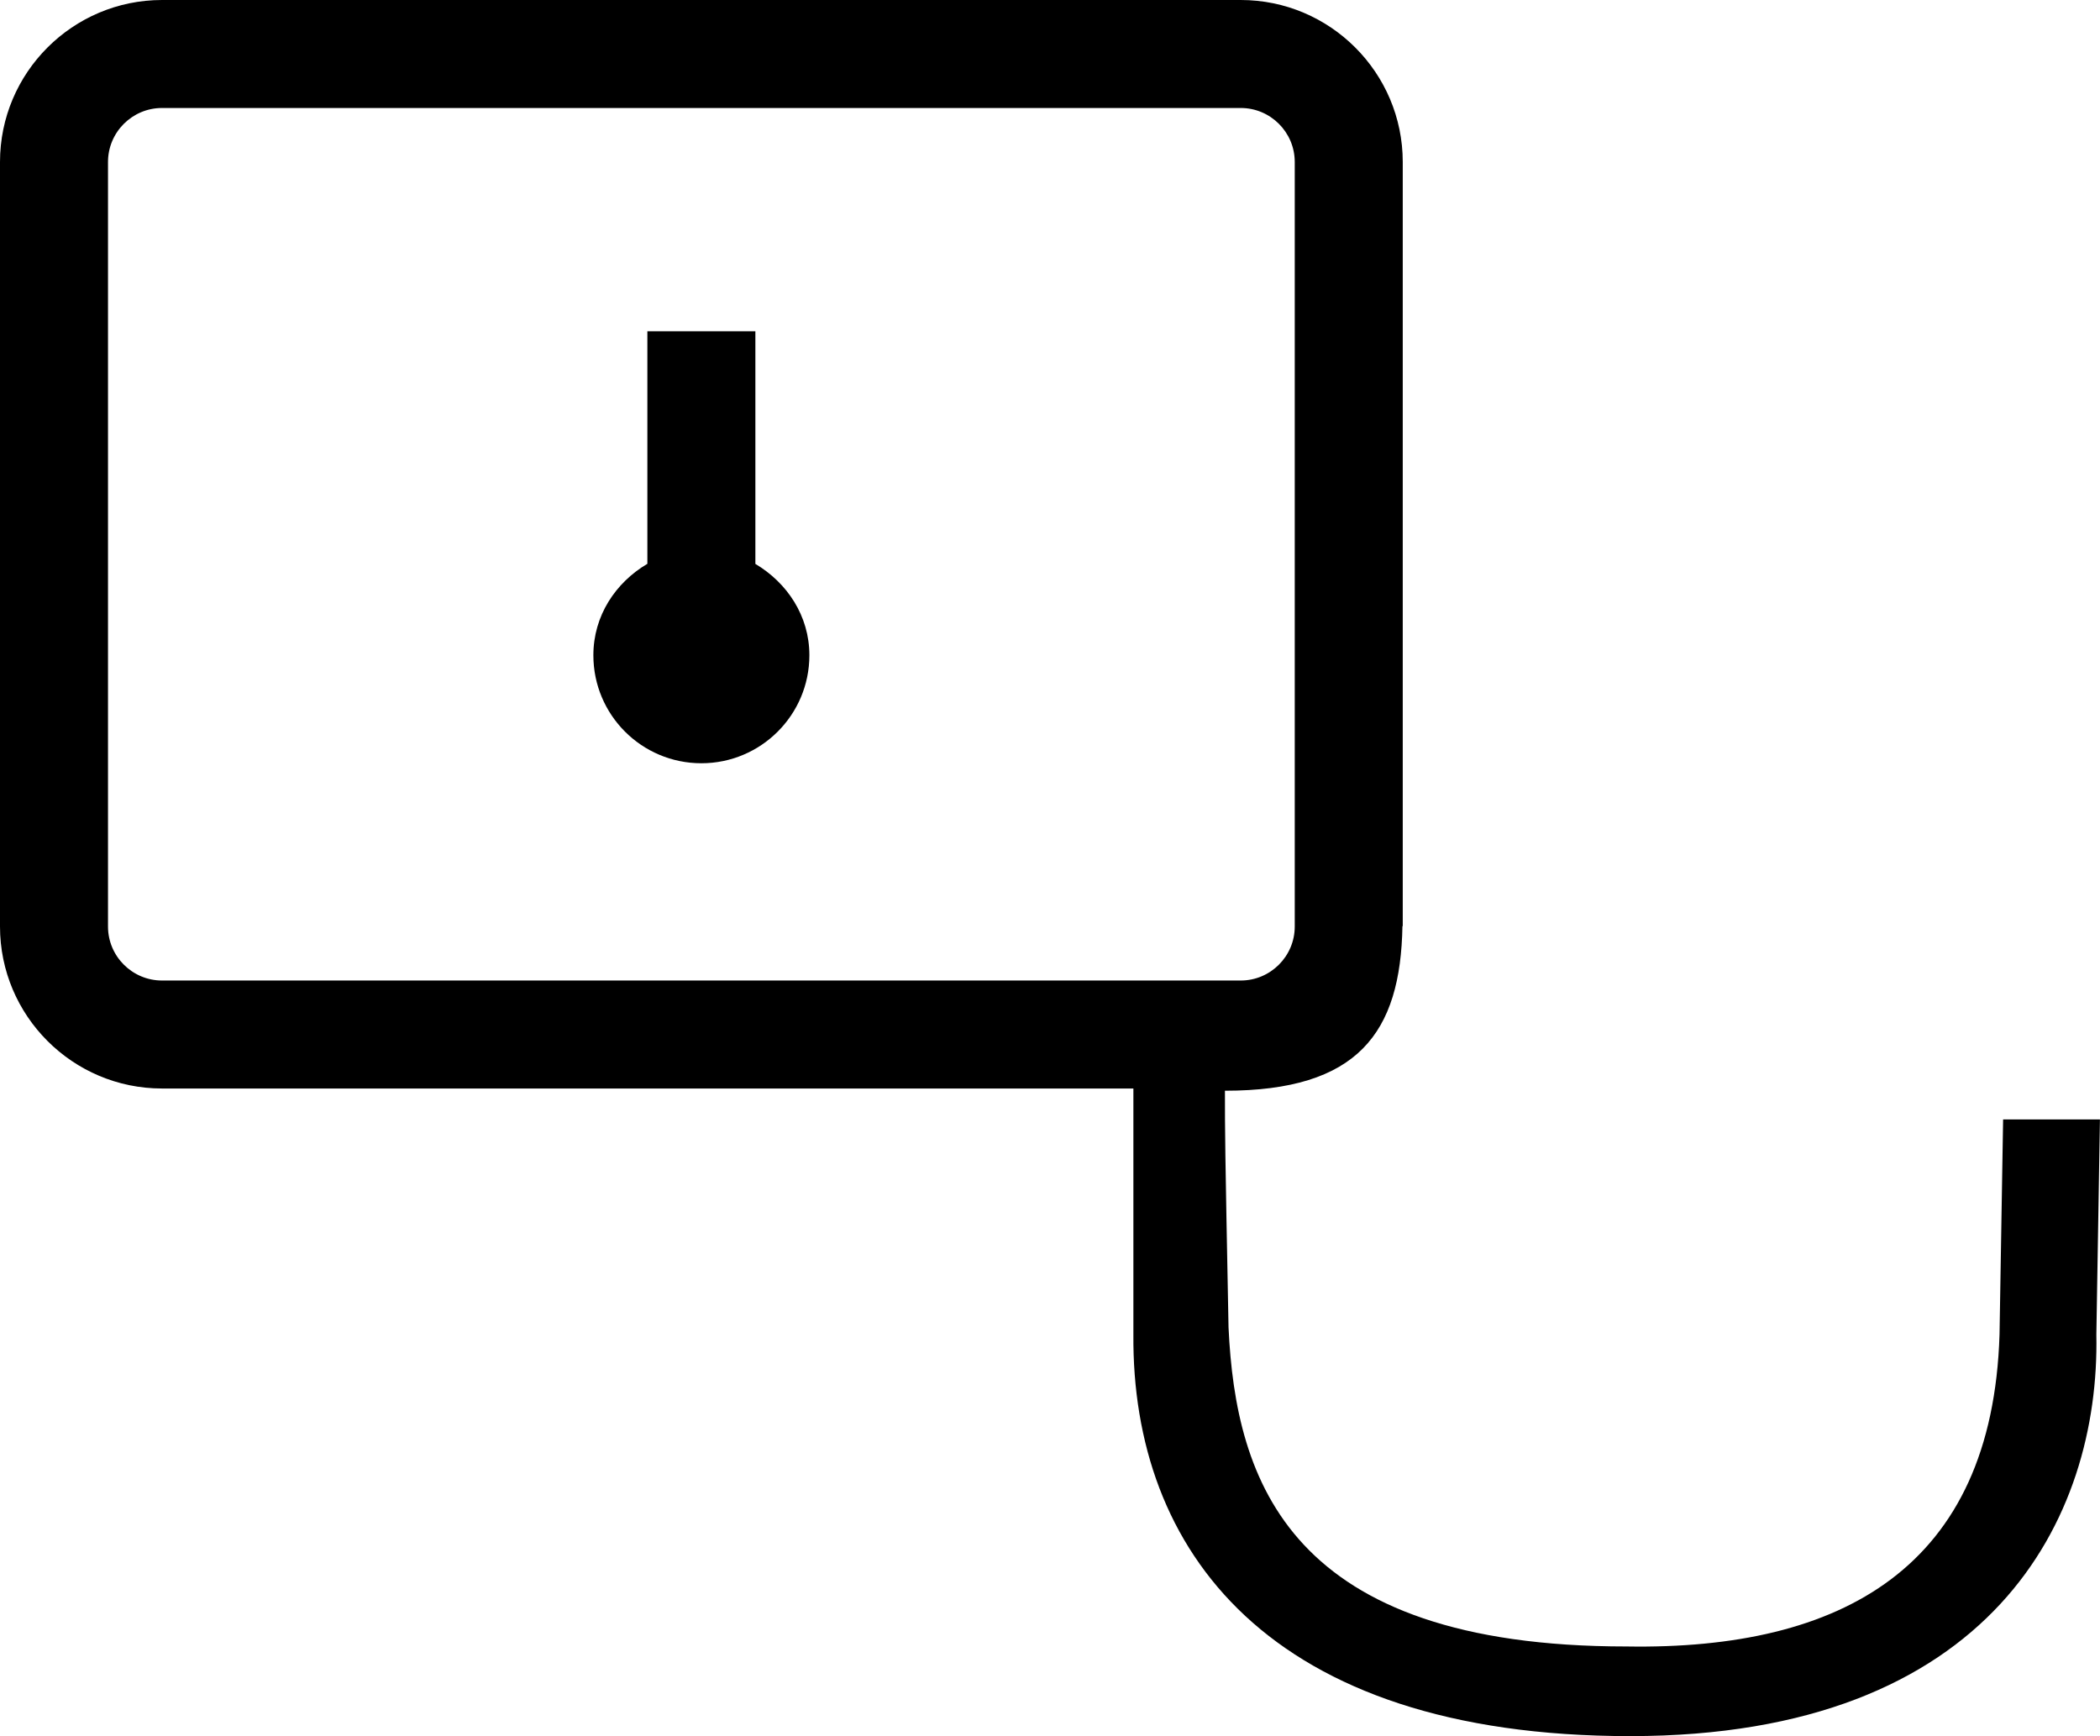<svg xmlns="http://www.w3.org/2000/svg" viewBox="60.417 -33.206 585.6 484.2">
  <path d="M 286.118 149.549 C 286.118 138.526 279.883 129.31 271.059 124.069 V 59.195 H 240.941 V 124.039 C 232.086 129.279 225.882 138.496 225.882 149.549 C 225.882 166.174 239.345 179.667 256 179.667 C 272.595 179.667 286.117 166.205 286.117 149.549 Z M 451.584 225.204 V 11.971 C 451.584 -12.937 431.315 -33.206 406.408 -33.206 H 105.593 C 80.686 -33.206 60.417 -12.937 60.417 11.97 V 225.203 C 60.417 250.11 80.686 270.38 105.593 270.38 H 376.471 V 339 C 376 399 414 451 515 451 S 646 390 645 339 L 646 279 H 619 L 618 339 C 616 404 574 427 514 426 C 420 426 405 380 403 337 C 402 285 402 283 402 271 C 439 271 451 255 451.5 225 Z M 421.466 225.204 C 421.466 233.517 414.69 240.263 406.407 240.263 H 105.592 C 97.31 240.263 90.533 233.517 90.533 225.204 V 11.971 C 90.533 3.658 97.309 -3.088 105.592 -3.088 H 406.407 C 414.69 -3.088 421.466 3.659 421.466 11.971 V 225.204 Z" fill="#000000"/>
</svg>